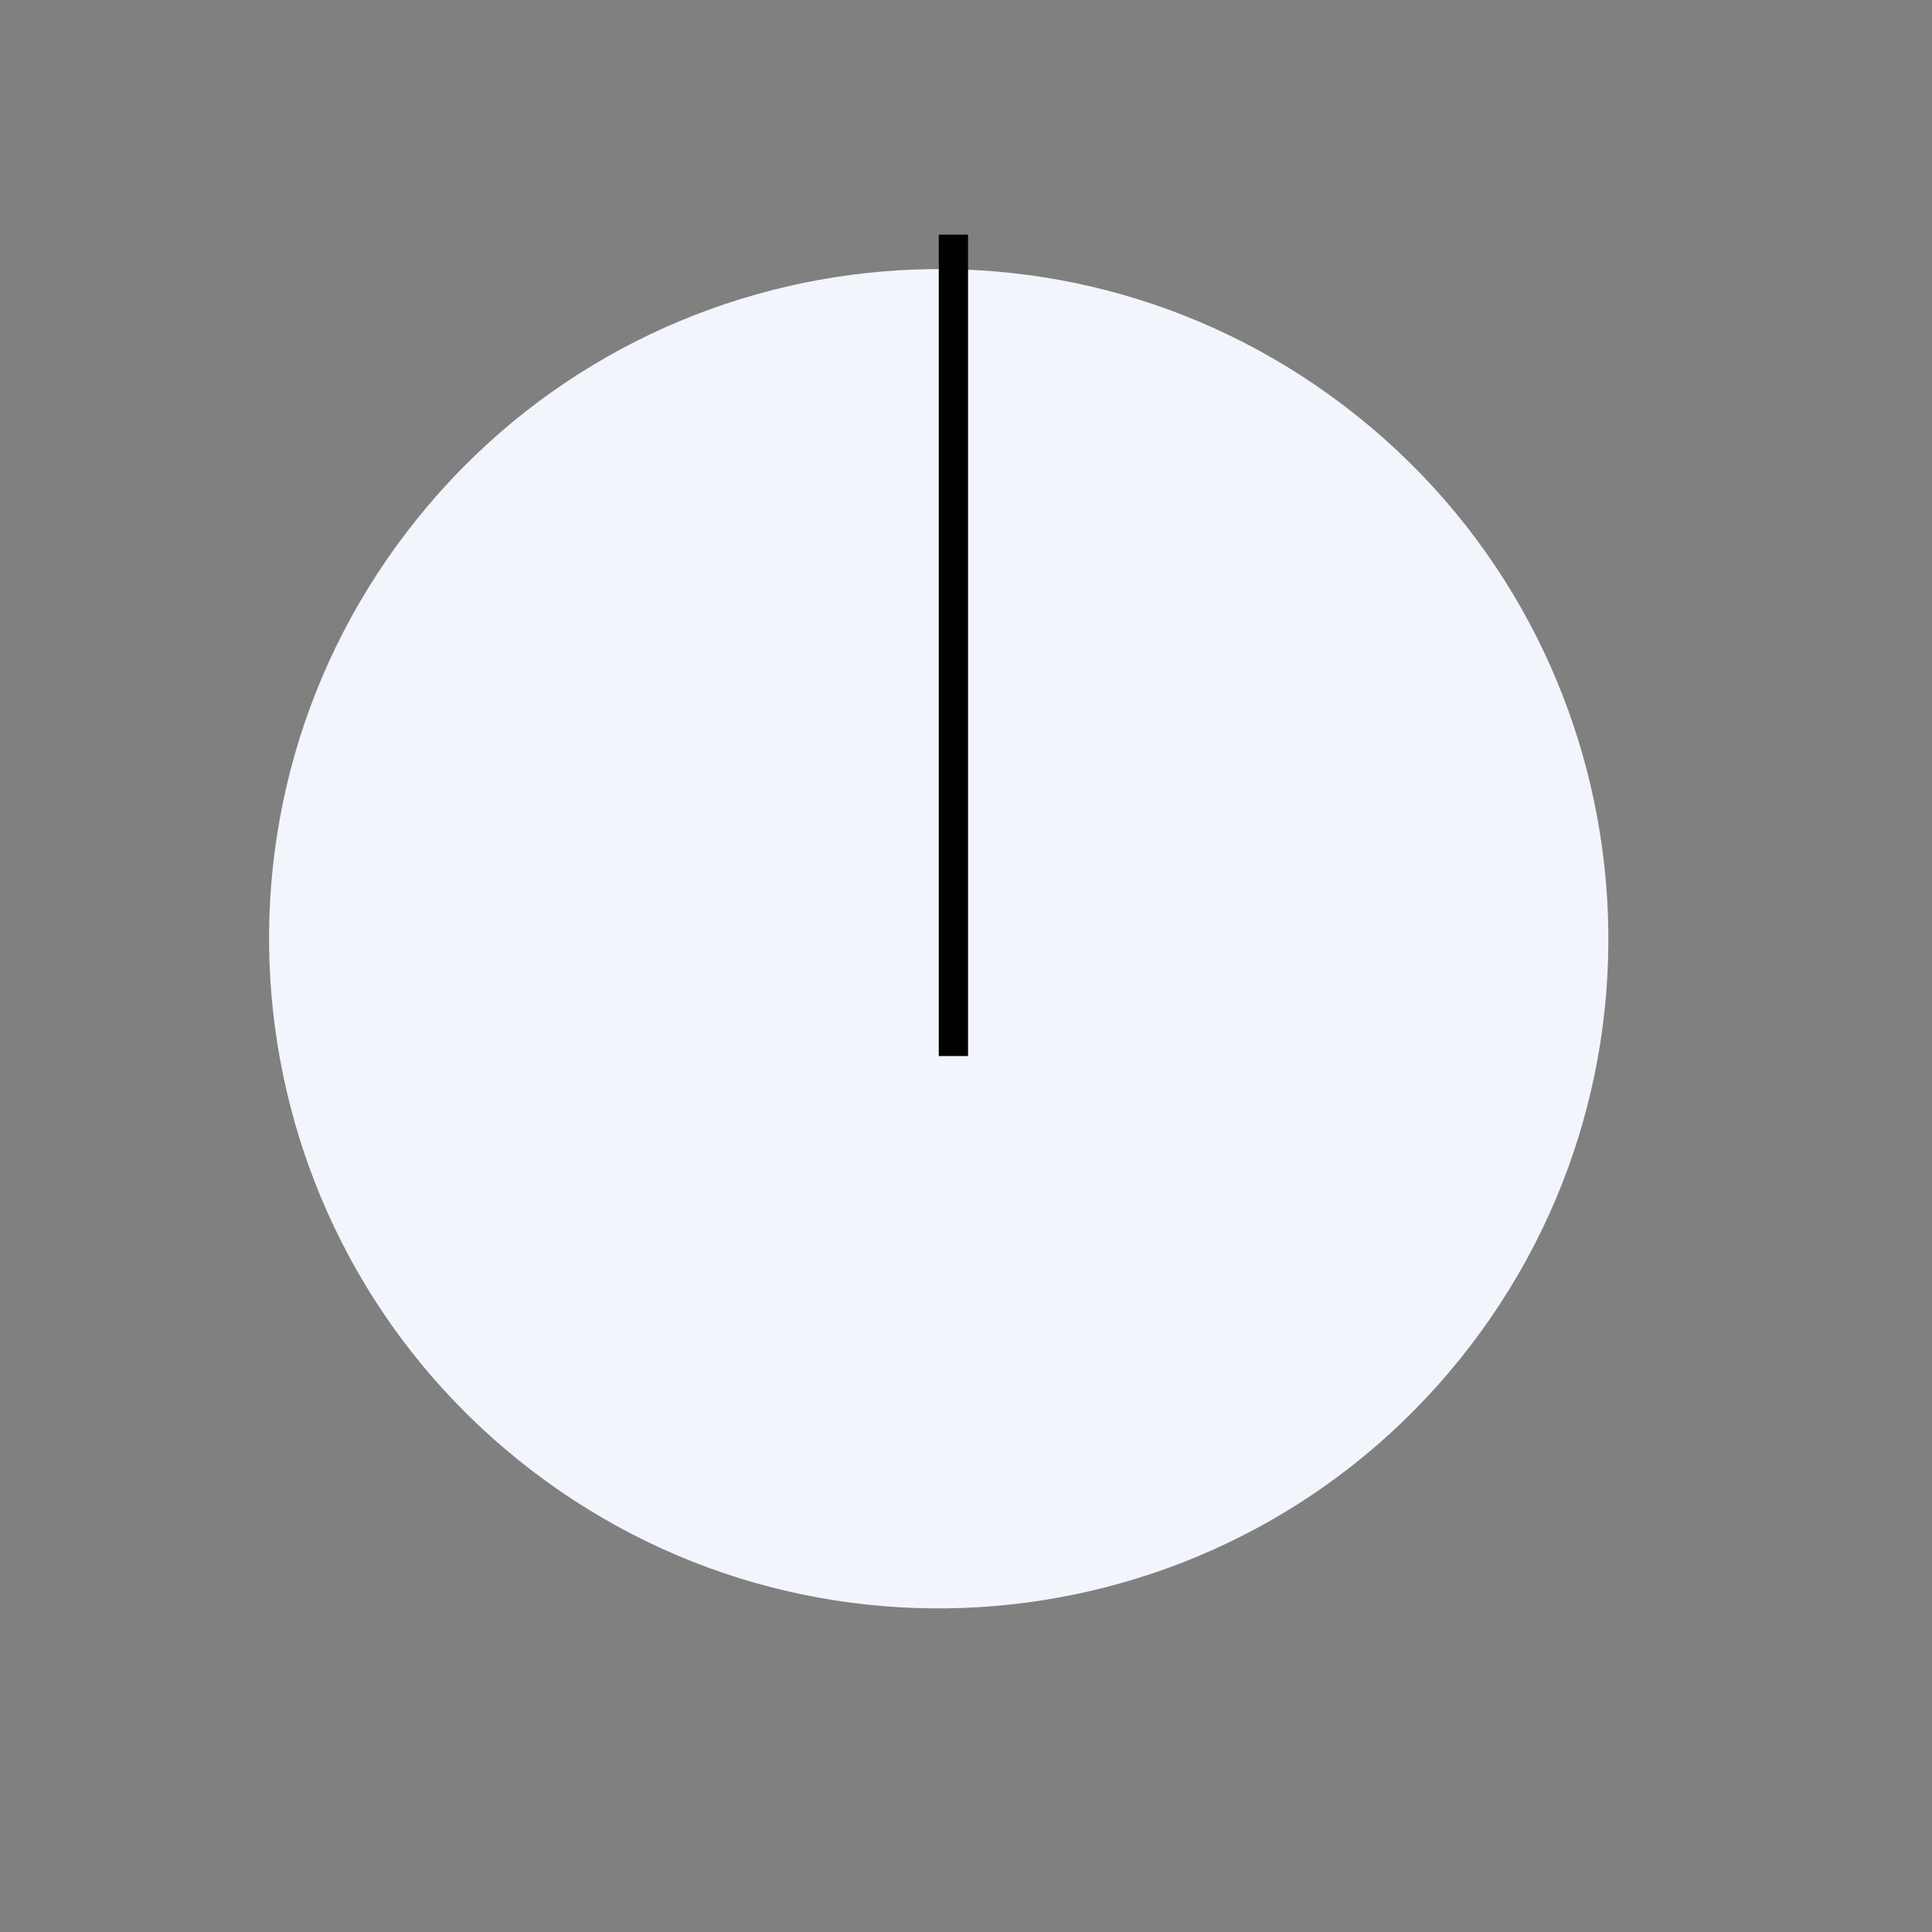 <svg width="33" height="33" viewBox="0 0 33 33" fill="none" xmlns="http://www.w3.org/2000/svg">
<rect x="0" y="0" width="33" height="33" fill="#808080" stroke="none"/>
<path d="M9.082 25.117C4.066 21.277 3.112 14.098 6.952 9.082C10.791 4.066 17.97 3.113 22.986 6.952C28.002 10.792 28.956 17.971 25.116 22.986C21.277 28.003 14.098 28.956 9.082 25.117Z" fill="#F2F5FC"/>
<line x1="16.285" y1="4.008" x2="16.285" y2="18.038" stroke="black" stroke-width="0.5"/>
</svg>
